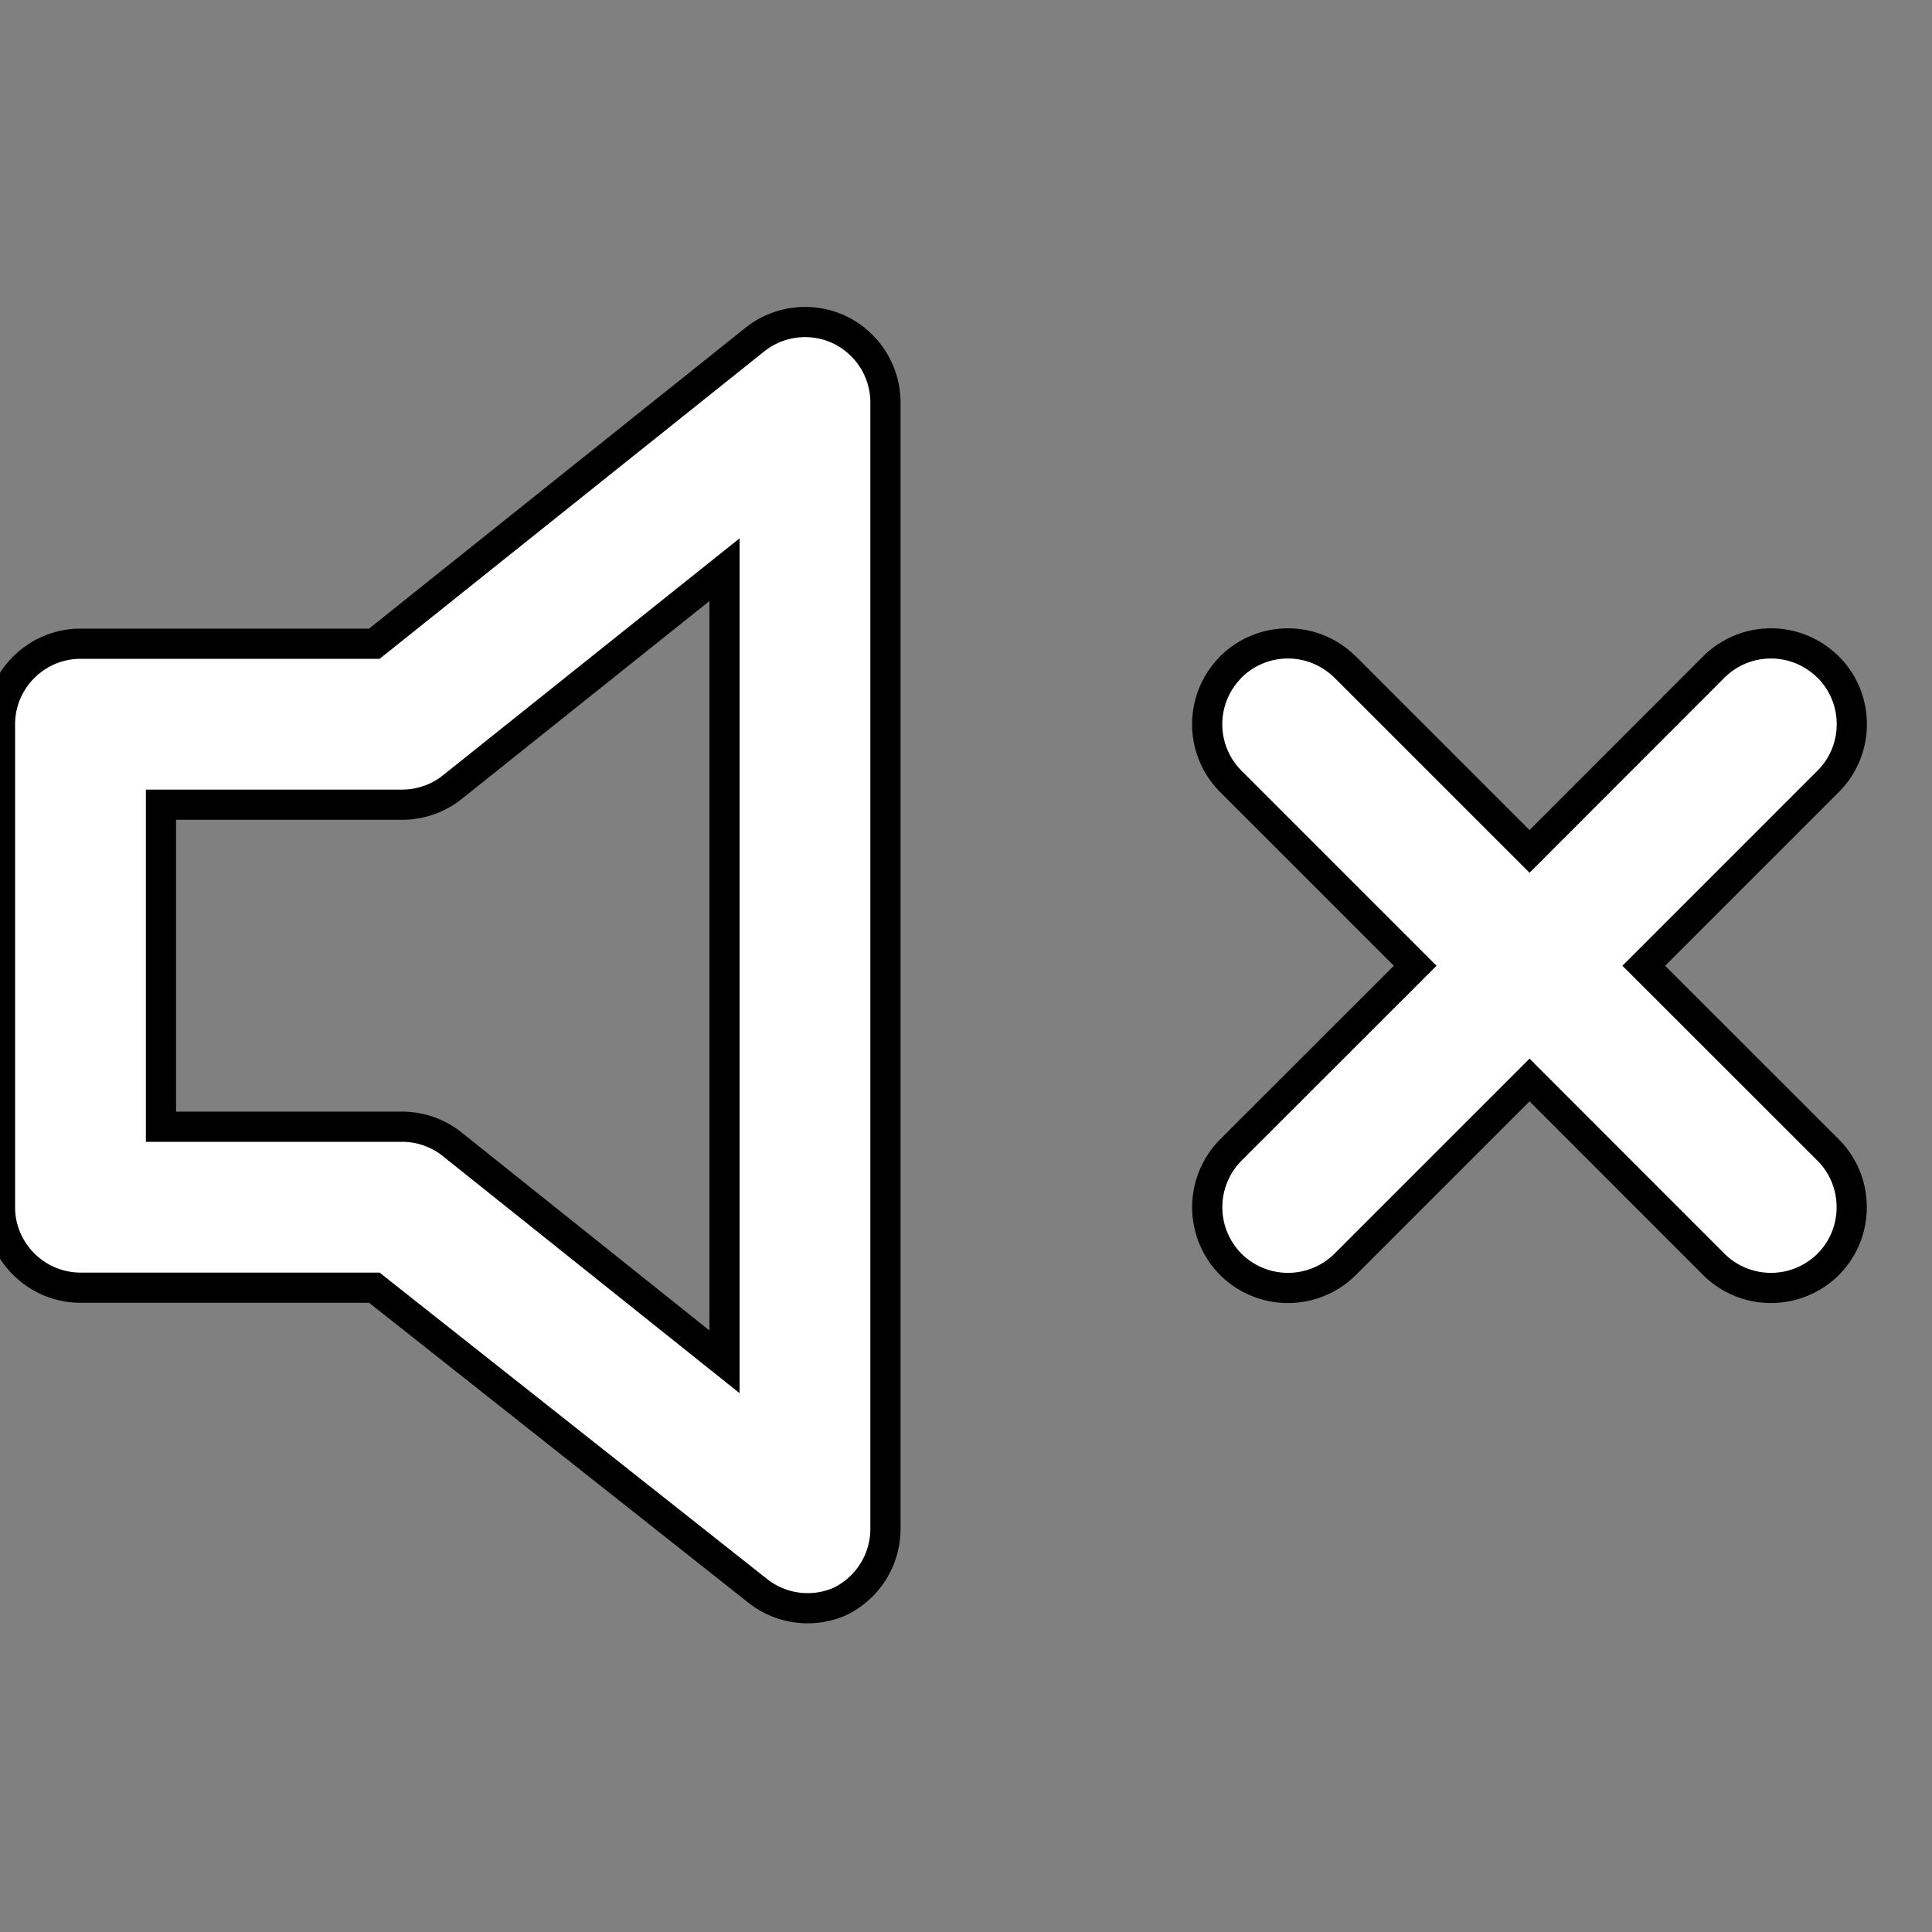 <svg xmlns="http://www.w3.org/2000/svg" width="100%" height="100%" fill="white" stroke="black" stroke-width=".25" class="s-icon s-icon-icon-no-volume" viewBox="0 0 16 16">
  <rect x="0" y="0" width="16" height="16" fill="#808080" stroke="none"/>
  <path fill-rule="evenodd" d="M6.953 2.731a.668.668 0 0 0-.7.08L3.1 5.331H.667c-.367 0-.667.3-.667.667v4c0 .366.3.666.667.666H3.1l3.187 2.52a.667.667 0 0 0 .666.08.669.669 0 0 0 .38-.6V3.331a.669.669 0 0 0-.38-.6ZM6 11.278l-2.253-1.8a.666.666 0 0 0-.414-.147h-2V6.664h2a.666.666 0 0 0 .414-.146L6 4.718v6.56Zm9.14-1.754c.26.26.26.687 0 .947a.672.672 0 0 1-.947 0l-1.526-1.527-1.527 1.527a.672.672 0 0 1-.947 0 .672.672 0 0 1 0-.947l1.527-1.526-1.527-1.527a.67.67 0 0 1-.006-.94l.006-.007a.67.67 0 0 1 .94-.006l.007.006 1.527 1.527 1.526-1.527a.67.67 0 0 1 .94-.006l.007.006c.26.26.26.68.007.94l-.007.007-1.527 1.527 1.527 1.526Z"/>
</svg>